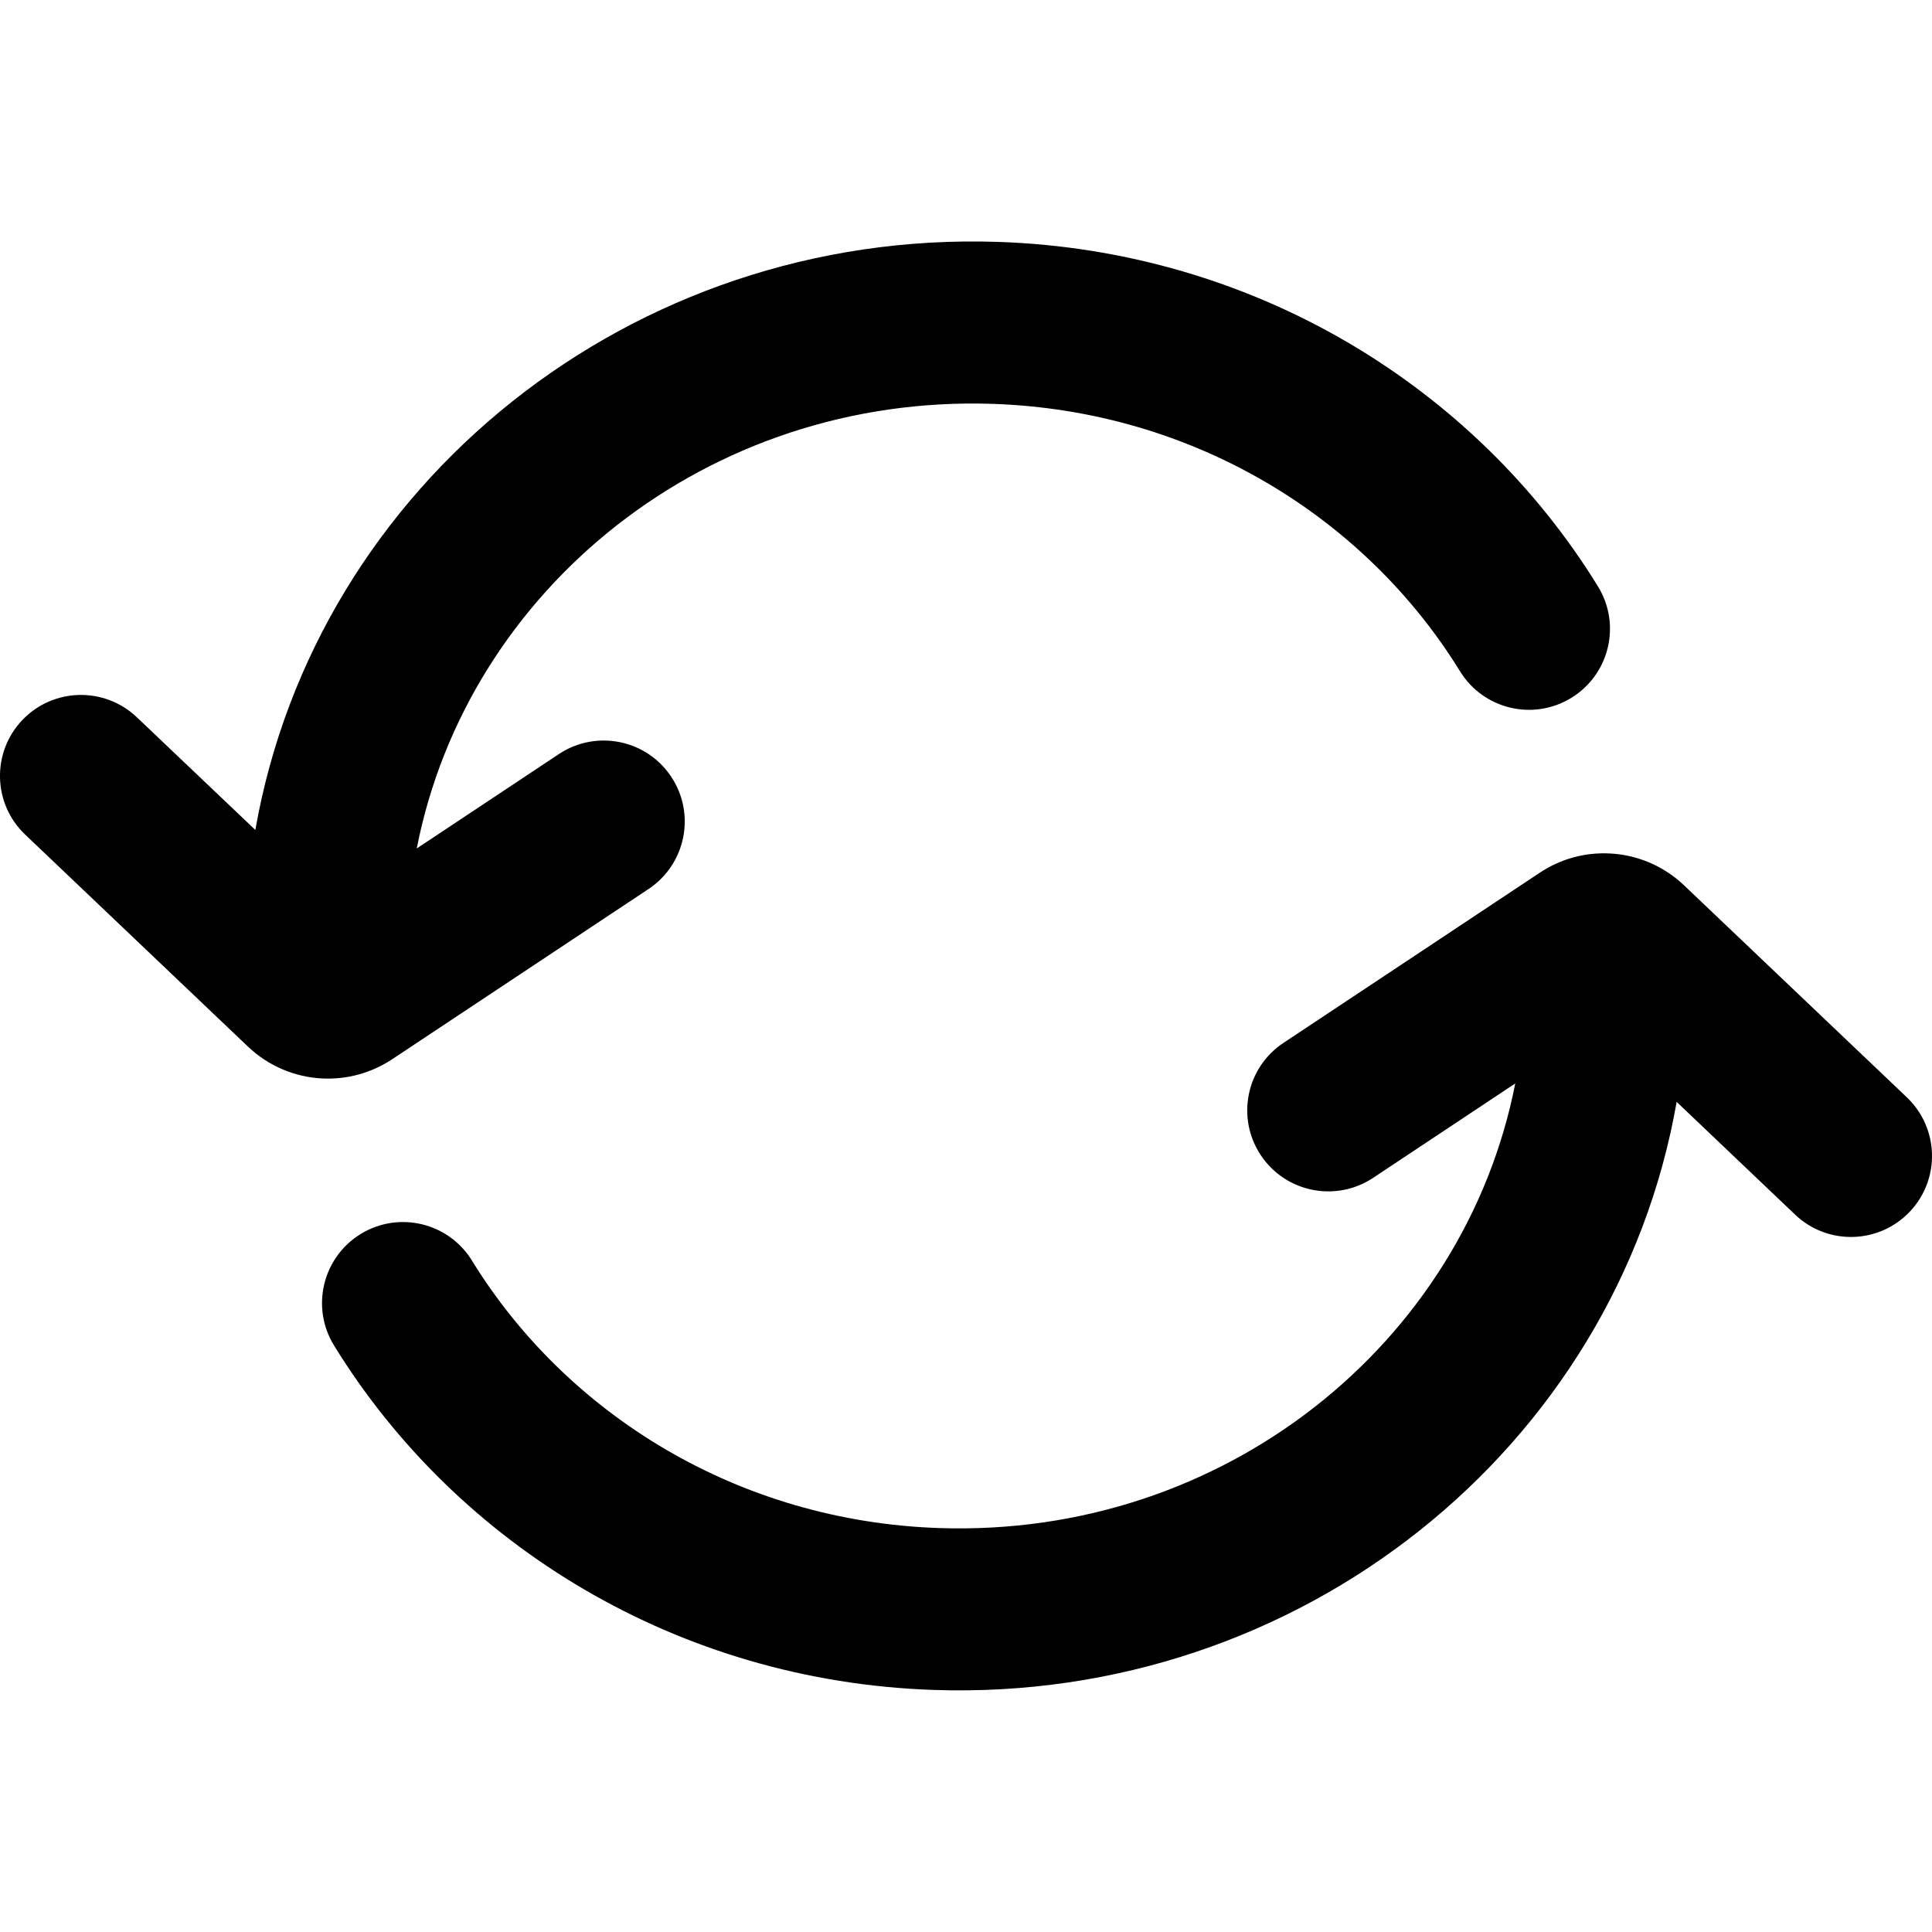 <svg width="24" height="24" viewBox="0 0 24 24" fill="none" xmlns="http://www.w3.org/2000/svg">
<g clip-path="url(#clip0_1607_6185)">
<path fill-rule="evenodd" clip-rule="evenodd" d="M3.172 10.31L1.7 8.91C1.297 8.527 0.66 8.543 0.277 8.945C-0.106 9.348 -0.09 9.985 0.313 10.368L3.081 13.002C3.339 13.247 3.669 13.381 4.004 13.397C4.303 13.412 4.608 13.333 4.872 13.158L8.056 11.044C8.519 10.736 8.646 10.112 8.338 9.649C8.031 9.186 7.406 9.06 6.943 9.367L5.177 10.54C5.807 7.317 8.791 4.897 12.334 5.017C14.825 5.101 16.958 6.425 18.137 8.339C18.428 8.812 19.048 8.96 19.521 8.668C19.994 8.377 20.142 7.757 19.85 7.284C18.323 4.804 15.577 3.113 12.402 3.005C7.849 2.851 3.925 6.013 3.172 10.31Z" fill="black"/>
<path fill-rule="evenodd" clip-rule="evenodd" d="M19.128 10.841C19.392 10.665 19.697 10.587 19.996 10.602C20.331 10.618 20.661 10.752 20.919 10.997L23.687 13.631C24.09 14.014 24.106 14.651 23.723 15.053C23.34 15.456 22.703 15.472 22.3 15.089L20.828 13.688C20.075 17.986 16.151 21.148 11.598 20.993C8.423 20.886 5.677 19.195 4.15 16.715C3.858 16.242 4.006 15.622 4.479 15.33C4.952 15.039 5.572 15.186 5.863 15.66C7.042 17.574 9.175 18.898 11.666 18.982C15.209 19.102 18.192 16.682 18.823 13.459L17.057 14.632C16.594 14.939 15.969 14.813 15.662 14.35C15.354 13.887 15.48 13.262 15.944 12.955L19.128 10.841Z" fill="black"/>
</g>
<defs>
<clipPath id="clip0_1607_6185">
<rect width="24" height="24" fill="white"/>
</clipPath>
</defs>
</svg>
